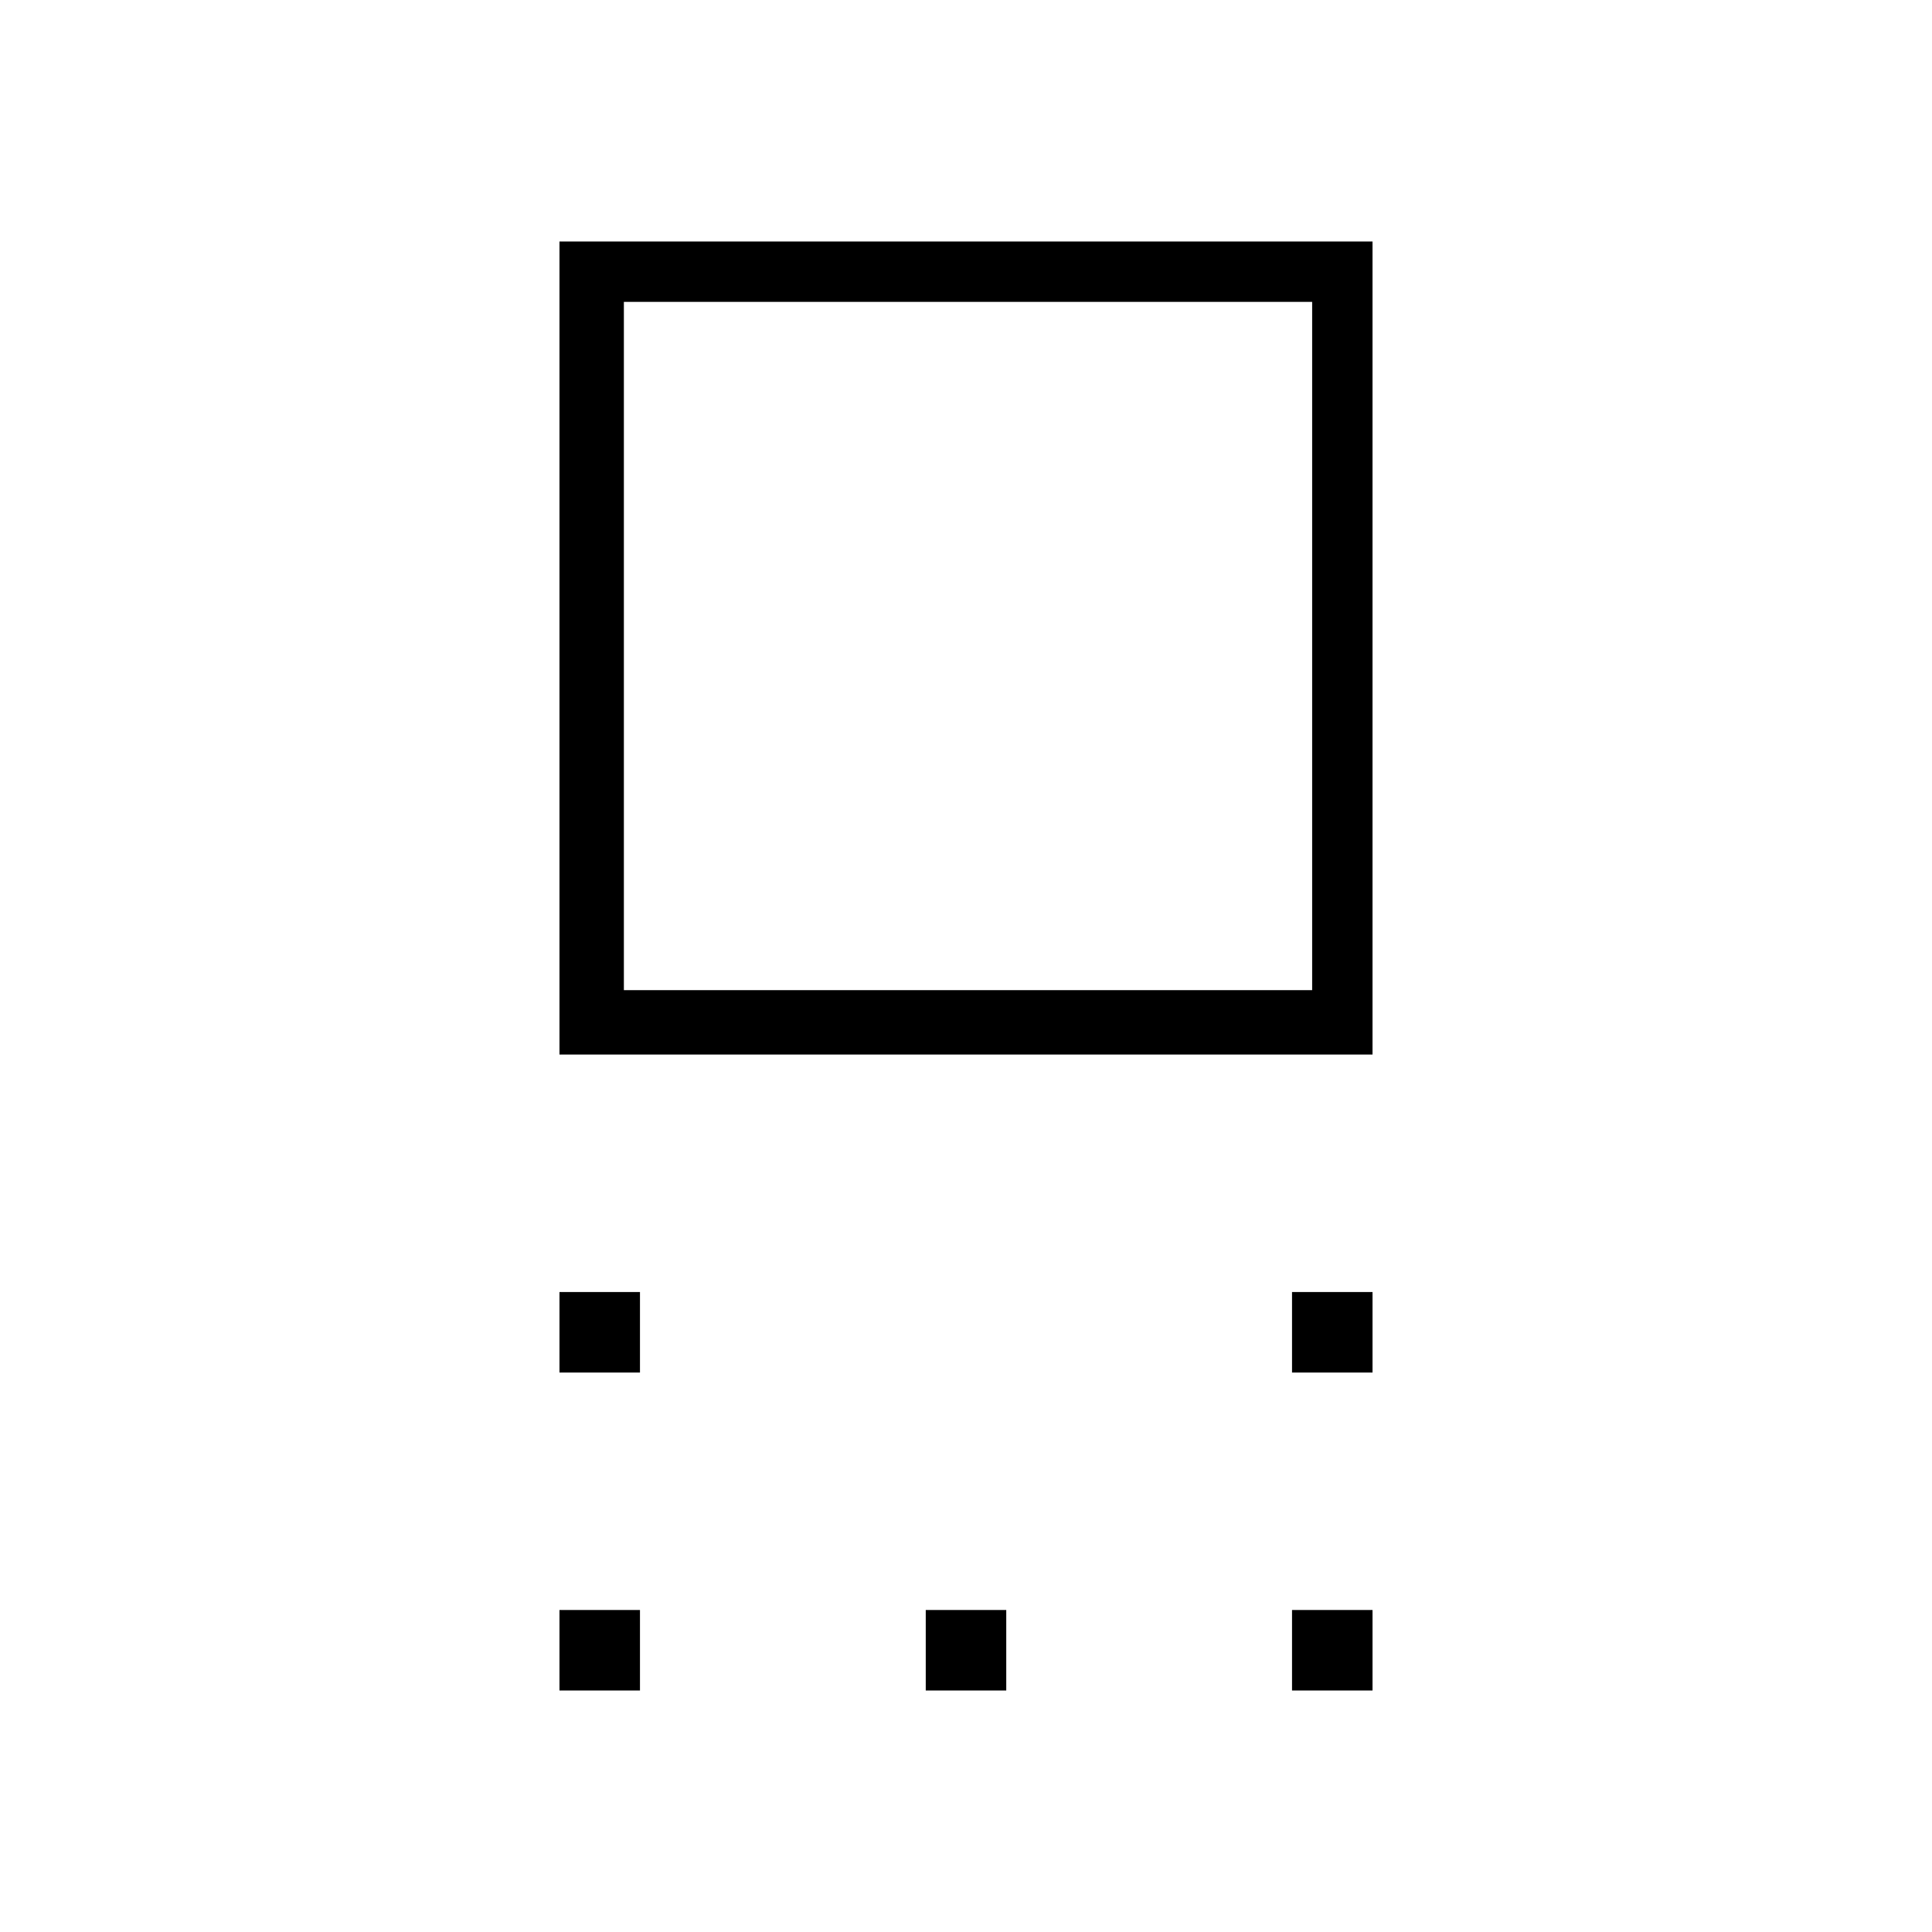 <?xml version="1.0" encoding="utf-8"?>
<!-- Generator: Adobe Illustrator 26.3.1, SVG Export Plug-In . SVG Version: 6.00 Build 0)  -->
<svg version="1.1" id="Слой_1" xmlns="http://www.w3.org/2000/svg" xmlns:xlink="http://www.w3.org/1999/xlink" x="0px" y="0px"
	 viewBox="0 0 48 48" style="enable-background:new 0 0 48 48;" xml:space="preserve">
<path d="M13.9,26.2V6h20.2v20.2H13.9z M15.5,24.6h17.1V7.5H15.5V24.6z M32.1,34.1v-2h2v2H32.1z M13.9,34.1v-2h2v2H13.9z M32.1,42v-2
	h2v2H32.1z M23,42v-2h2v2H23z M13.9,42v-2h2v2H13.9z"/>
</svg>
